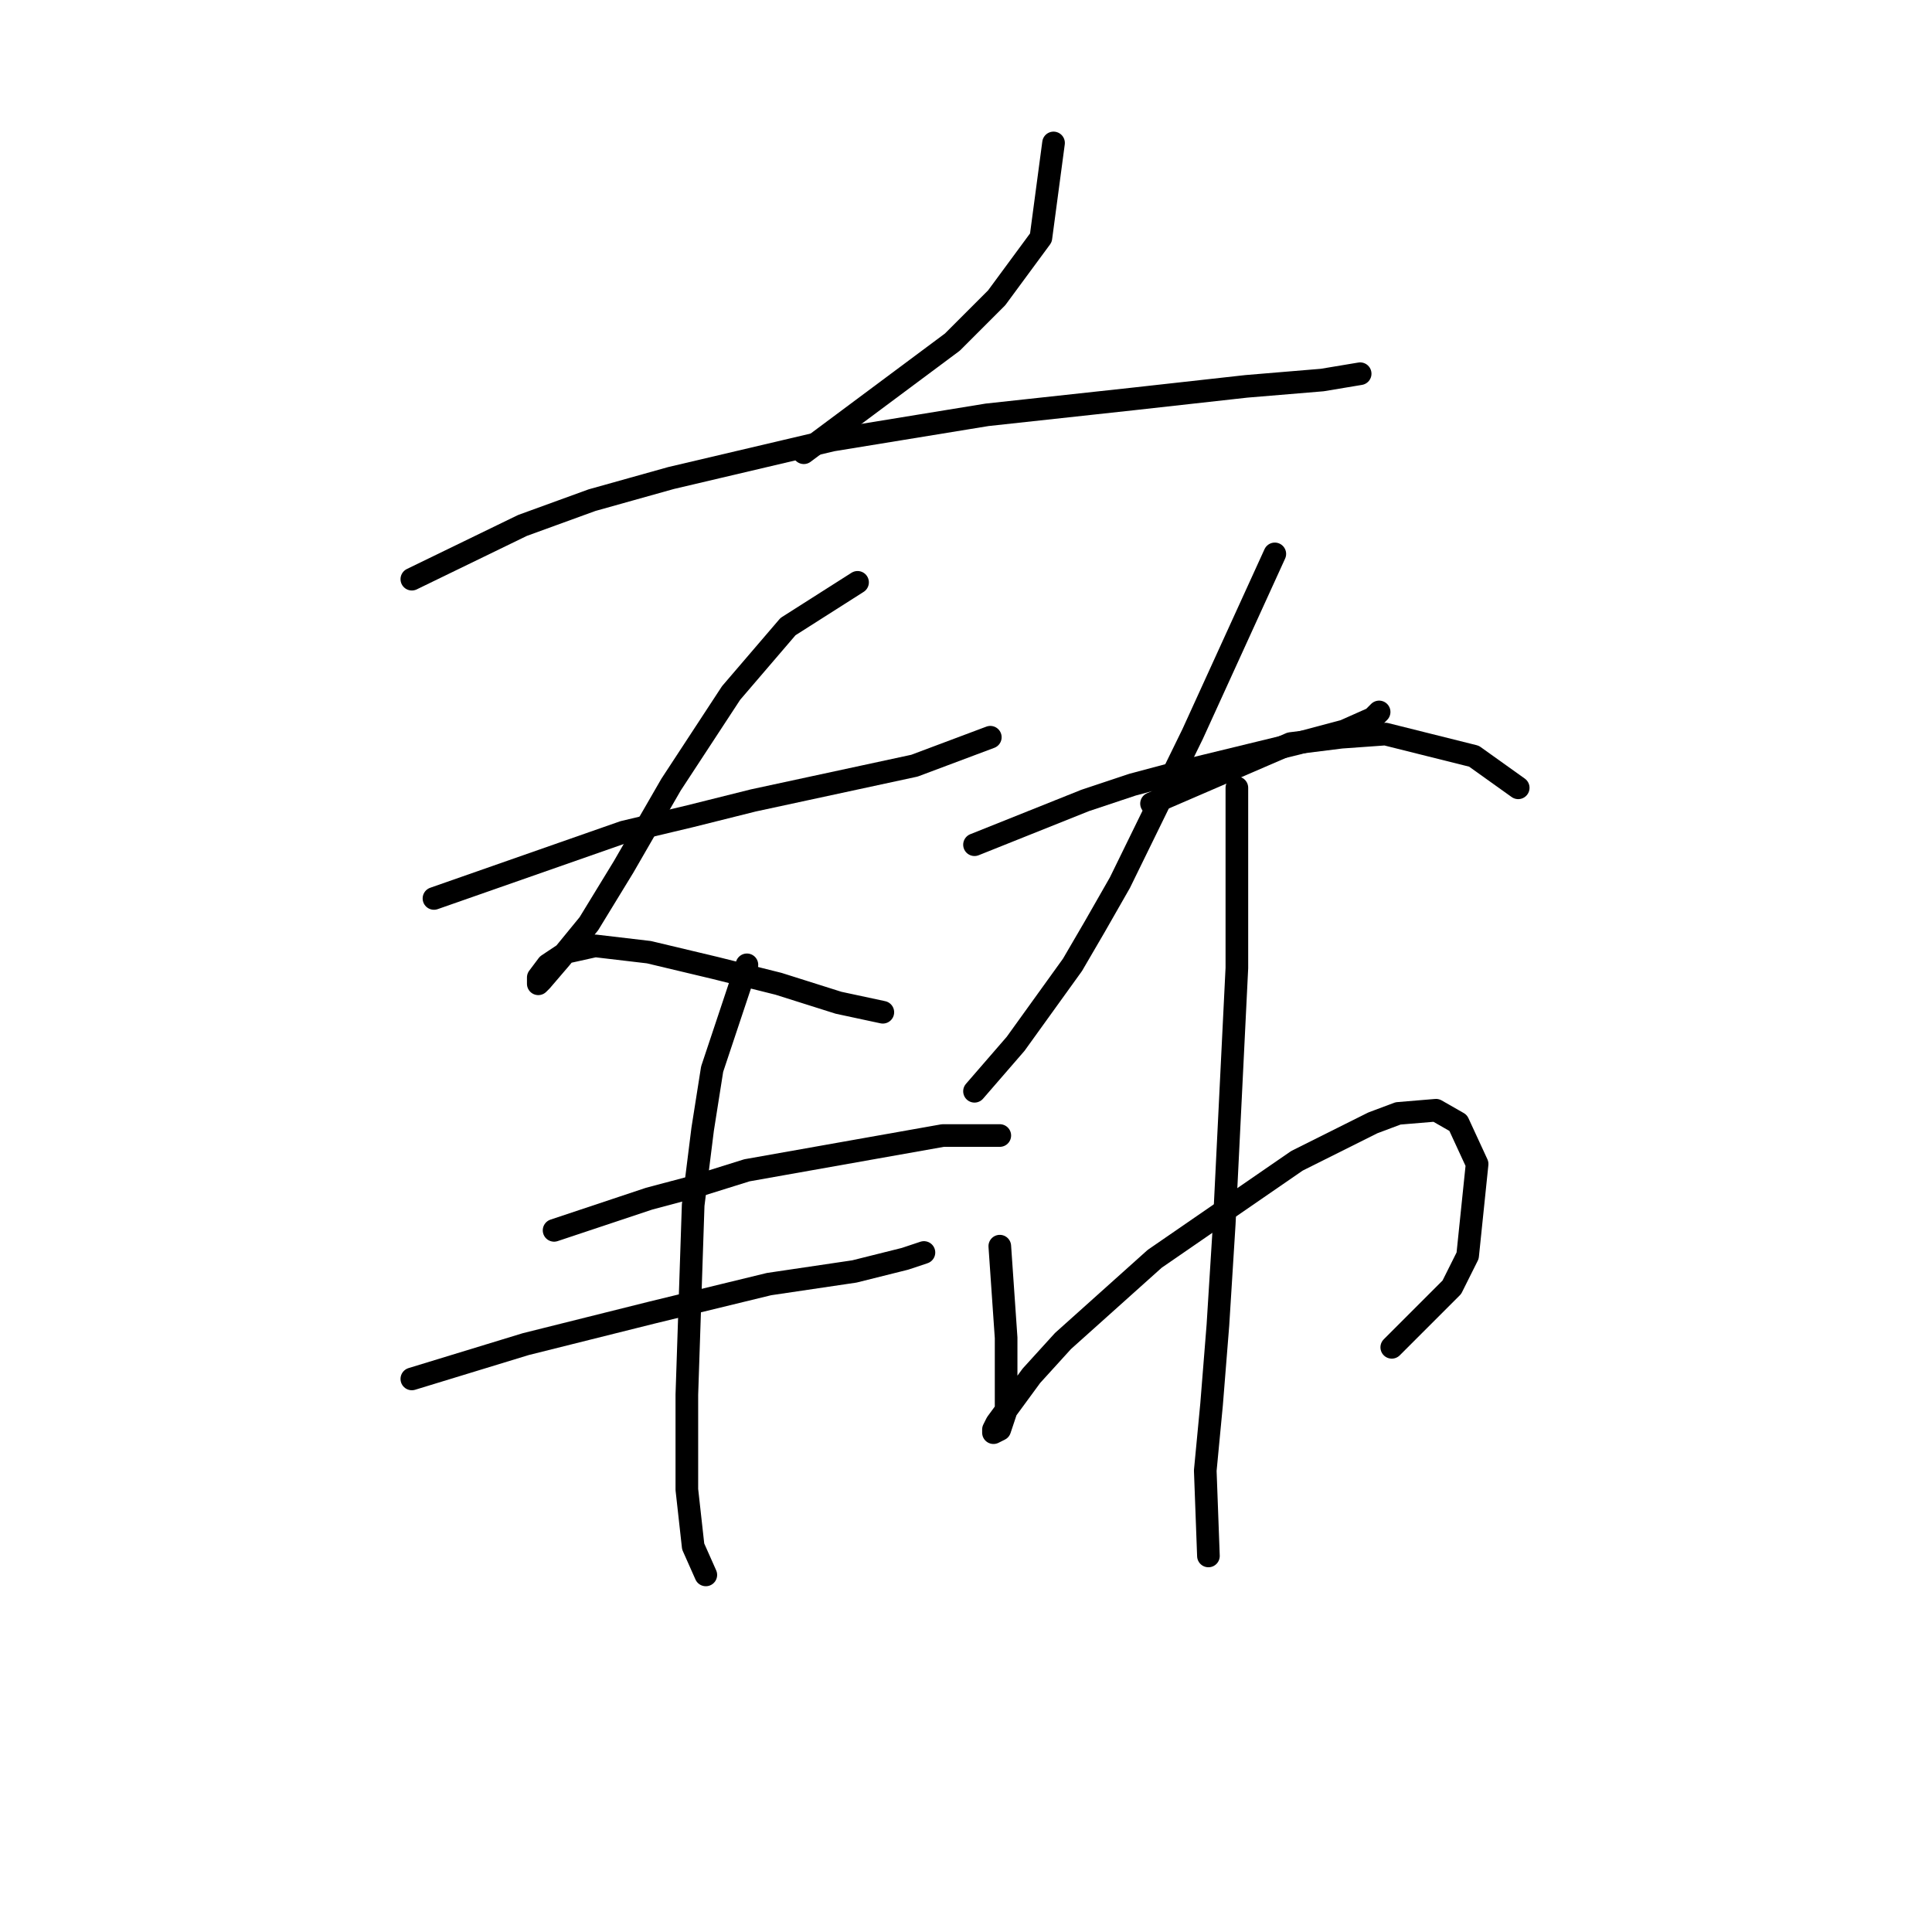 <?xml version="1.0" standalone="no"?>
    <svg width="256" height="256" xmlns="http://www.w3.org/2000/svg" version="1.1">
    <polyline stroke="black" stroke-width="3" stroke-linecap="round" fill="transparent" stroke-linejoin="round" points="139.599 18.942 137.923 31.508 132.059 39.466 126.195 45.33 106.509 59.99 106.509 59.99 " />
        <polyline stroke="black" stroke-width="3" stroke-linecap="round" fill="transparent" stroke-linejoin="round" points="54.571 76.744 69.231 69.624 78.446 66.273 88.917 63.341 110.279 58.315 130.803 54.964 150.07 52.87 165.149 51.194 175.201 50.357 180.228 49.519 180.228 49.519 " />
        <polyline stroke="black" stroke-width="3" stroke-linecap="round" fill="transparent" stroke-linejoin="round" points="57.503 119.049 82.634 110.253 91.43 108.159 99.807 106.064 121.169 101.457 131.222 97.687 131.222 97.687 " />
        <polyline stroke="black" stroke-width="3" stroke-linecap="round" fill="transparent" stroke-linejoin="round" points="113.63 77.163 104.415 83.027 96.875 91.823 88.917 103.97 82.634 114.86 78.027 122.4 74.257 127.007 71.744 129.939 71.325 130.358 71.325 129.52 72.582 127.845 75.095 126.169 78.865 125.332 85.985 126.169 94.781 128.264 103.158 130.358 111.116 132.871 116.98 134.128 116.98 134.128 " />
        <polyline stroke="black" stroke-width="3" stroke-linecap="round" fill="transparent" stroke-linejoin="round" points="129.127 111.928 143.787 106.064 150.07 103.97 156.353 102.295 171.851 98.525 178.133 96.85 181.903 95.174 182.741 94.336 182.741 94.336 " />
        <polyline stroke="black" stroke-width="3" stroke-linecap="round" fill="transparent" stroke-linejoin="round" points="168.919 73.394 158.028 97.268 148.395 116.955 145.044 122.819 142.112 127.845 134.572 138.316 129.127 144.599 129.127 144.599 " />
        <polyline stroke="black" stroke-width="3" stroke-linecap="round" fill="transparent" stroke-linejoin="round" points="152.583 106.483 171.013 98.525 177.715 97.687 183.579 97.268 195.307 100.2 201.171 104.389 201.171 104.389 " />
        <polyline stroke="black" stroke-width="3" stroke-linecap="round" fill="transparent" stroke-linejoin="round" points="73.419 163.029 85.985 158.84 92.268 157.165 98.97 155.071 124.939 150.463 130.803 150.463 132.478 150.463 132.478 150.463 " />
        <polyline stroke="black" stroke-width="3" stroke-linecap="round" fill="transparent" stroke-linejoin="round" points="54.571 182.715 69.65 178.108 78.027 176.013 86.404 173.919 101.902 170.149 113.211 168.474 119.912 166.799 122.426 165.961 122.426 165.961 " />
        <polyline stroke="black" stroke-width="3" stroke-linecap="round" fill="transparent" stroke-linejoin="round" points="98.97 127.845 94.362 141.667 93.106 149.625 91.849 159.678 91.011 184.809 91.011 197.375 91.849 204.914 93.525 208.684 93.525 208.684 " />
        <polyline stroke="black" stroke-width="3" stroke-linecap="round" fill="transparent" stroke-linejoin="round" points="132.478 165.123 133.316 177.27 133.316 183.553 133.316 186.904 132.478 189.417 131.64 189.836 131.64 189.417 132.059 188.579 136.667 182.296 140.855 177.689 153.002 166.799 171.851 153.814 181.903 148.788 185.254 147.531 190.28 147.112 193.212 148.788 195.725 154.233 194.469 166.38 192.375 170.568 184.416 178.527 184.416 178.527 " />
        <polyline stroke="black" stroke-width="3" stroke-linecap="round" fill="transparent" stroke-linejoin="round" points="163.892 104.389 163.892 120.306 163.892 128.264 162.217 162.191 161.379 175.595 160.542 186.066 159.704 194.862 160.123 206.171 160.123 206.171 " />
        </svg>